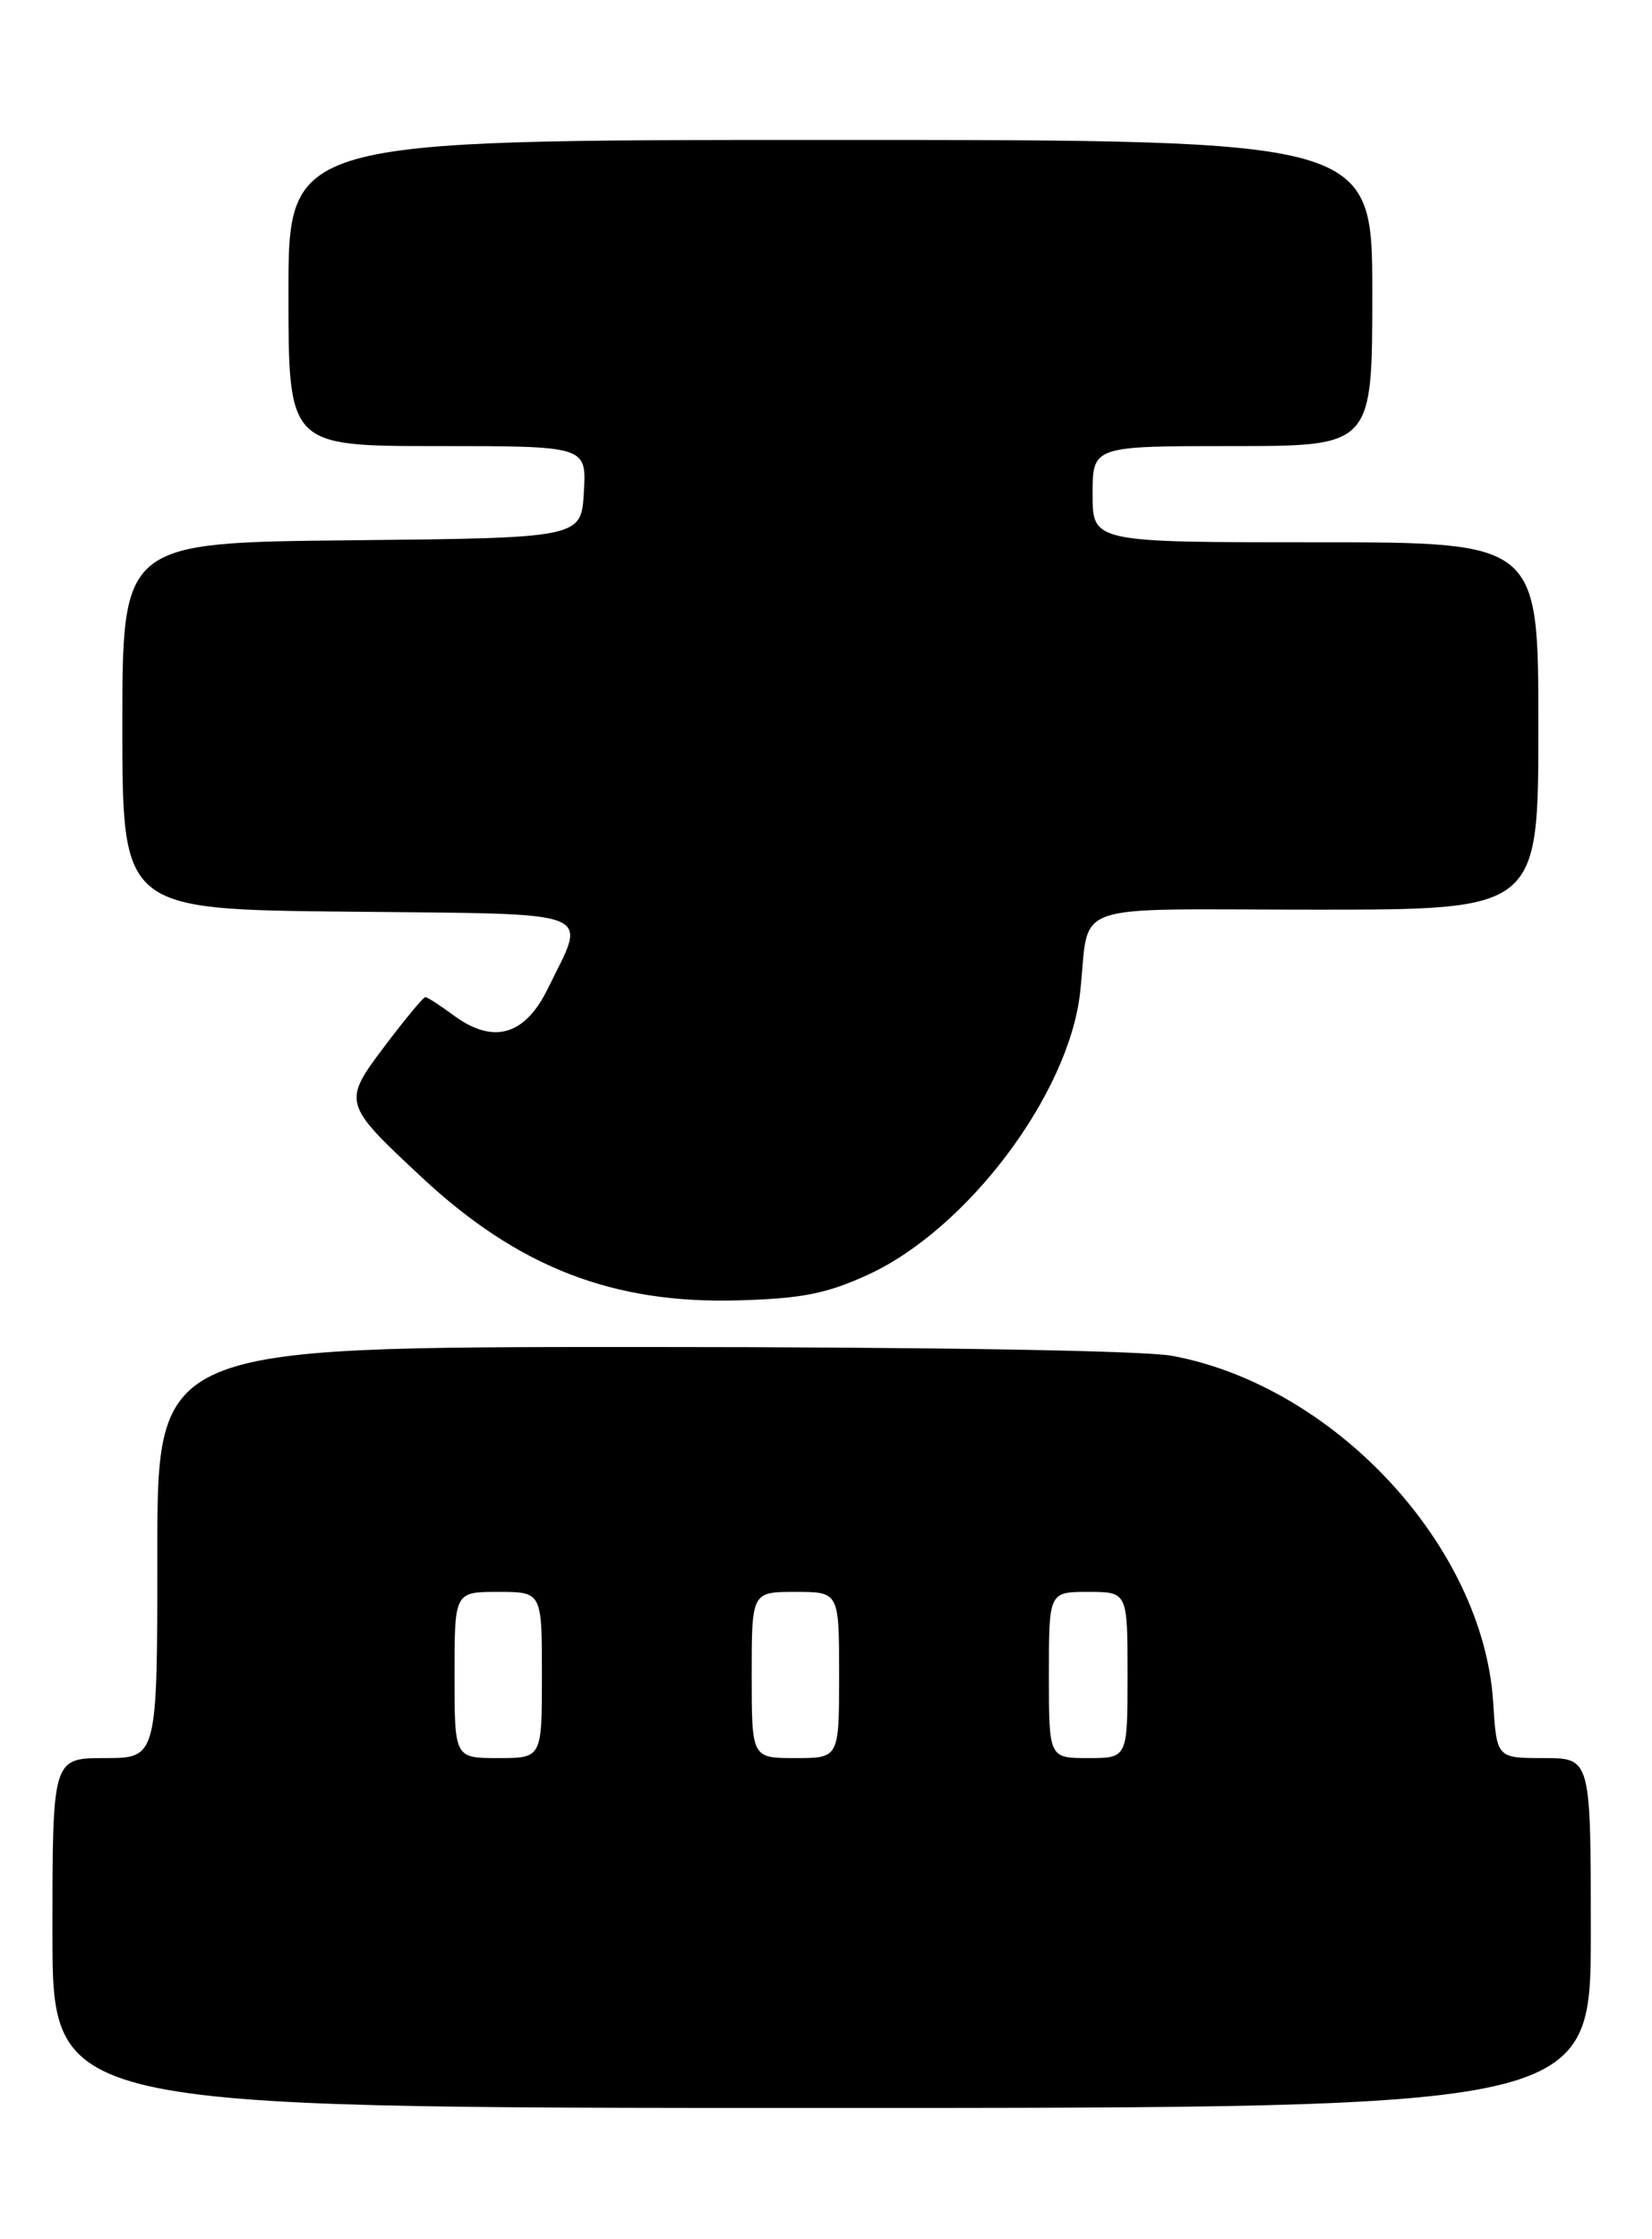 <?xml version="1.0" encoding="UTF-8" standalone="no"?>
<!DOCTYPE svg PUBLIC "-//W3C//DTD SVG 1.1//EN" "http://www.w3.org/Graphics/SVG/1.1/DTD/svg11.dtd" >
<svg xmlns="http://www.w3.org/2000/svg" xmlns:xlink="http://www.w3.org/1999/xlink" version="1.1" viewBox="0 0 189 256">
 <g >
 <path fill="currentColor"
d=" M 182.00 221.00 C 182.00 201.00 182.00 201.00 176.62 201.00 C 171.23 201.00 171.23 201.00 170.83 194.62 C 169.69 176.79 152.72 158.48 134.11 155.01 C 130.92 154.41 106.23 154.00 73.36 154.00 C 18.00 154.00 18.00 154.00 18.00 177.50 C 18.00 201.00 18.00 201.00 12.00 201.00 C 6.00 201.00 6.00 201.00 6.00 221.00 C 6.00 241.00 6.00 241.00 94.00 241.00 C 182.00 241.00 182.00 241.00 182.00 221.00 Z  M 99.34 145.72 C 110.69 140.49 122.26 125.11 123.57 113.50 C 124.76 102.86 121.54 104.00 150.52 104.00 C 176.00 104.00 176.00 104.00 176.00 83.00 C 176.00 62.00 176.00 62.00 150.50 62.00 C 125.00 62.00 125.00 62.00 125.00 56.50 C 125.00 51.00 125.00 51.00 141.00 51.00 C 157.00 51.00 157.00 51.00 157.00 33.50 C 157.00 16.00 157.00 16.00 95.00 16.00 C 33.00 16.00 33.00 16.00 33.00 33.50 C 33.00 51.00 33.00 51.00 50.05 51.00 C 67.10 51.00 67.10 51.00 66.80 56.25 C 66.50 61.50 66.50 61.50 40.25 61.77 C 14.00 62.03 14.00 62.03 14.00 83.00 C 14.00 103.97 14.00 103.97 39.75 104.23 C 68.97 104.54 67.15 103.84 62.69 113.00 C 60.06 118.40 56.44 119.44 51.89 116.08 C 50.35 114.94 48.89 114.00 48.66 114.00 C 48.43 114.00 46.37 116.48 44.09 119.50 C 39.15 126.03 39.18 126.14 48.24 134.59 C 59.27 144.88 70.11 149.09 84.50 148.67 C 91.79 148.46 94.61 147.89 99.34 145.72 Z  M 52.00 191.50 C 52.00 182.00 52.00 182.00 57.00 182.00 C 62.00 182.00 62.00 182.00 62.00 191.50 C 62.00 201.00 62.00 201.00 57.00 201.00 C 52.00 201.00 52.00 201.00 52.00 191.50 Z  M 86.00 191.50 C 86.00 182.00 86.00 182.00 91.00 182.00 C 96.00 182.00 96.00 182.00 96.00 191.50 C 96.00 201.00 96.00 201.00 91.00 201.00 C 86.00 201.00 86.00 201.00 86.00 191.50 Z  M 120.00 191.50 C 120.00 182.00 120.00 182.00 124.50 182.00 C 129.00 182.00 129.00 182.00 129.00 191.50 C 129.00 201.00 129.00 201.00 124.50 201.00 C 120.00 201.00 120.00 201.00 120.00 191.50 Z "/>
</g>
</svg>